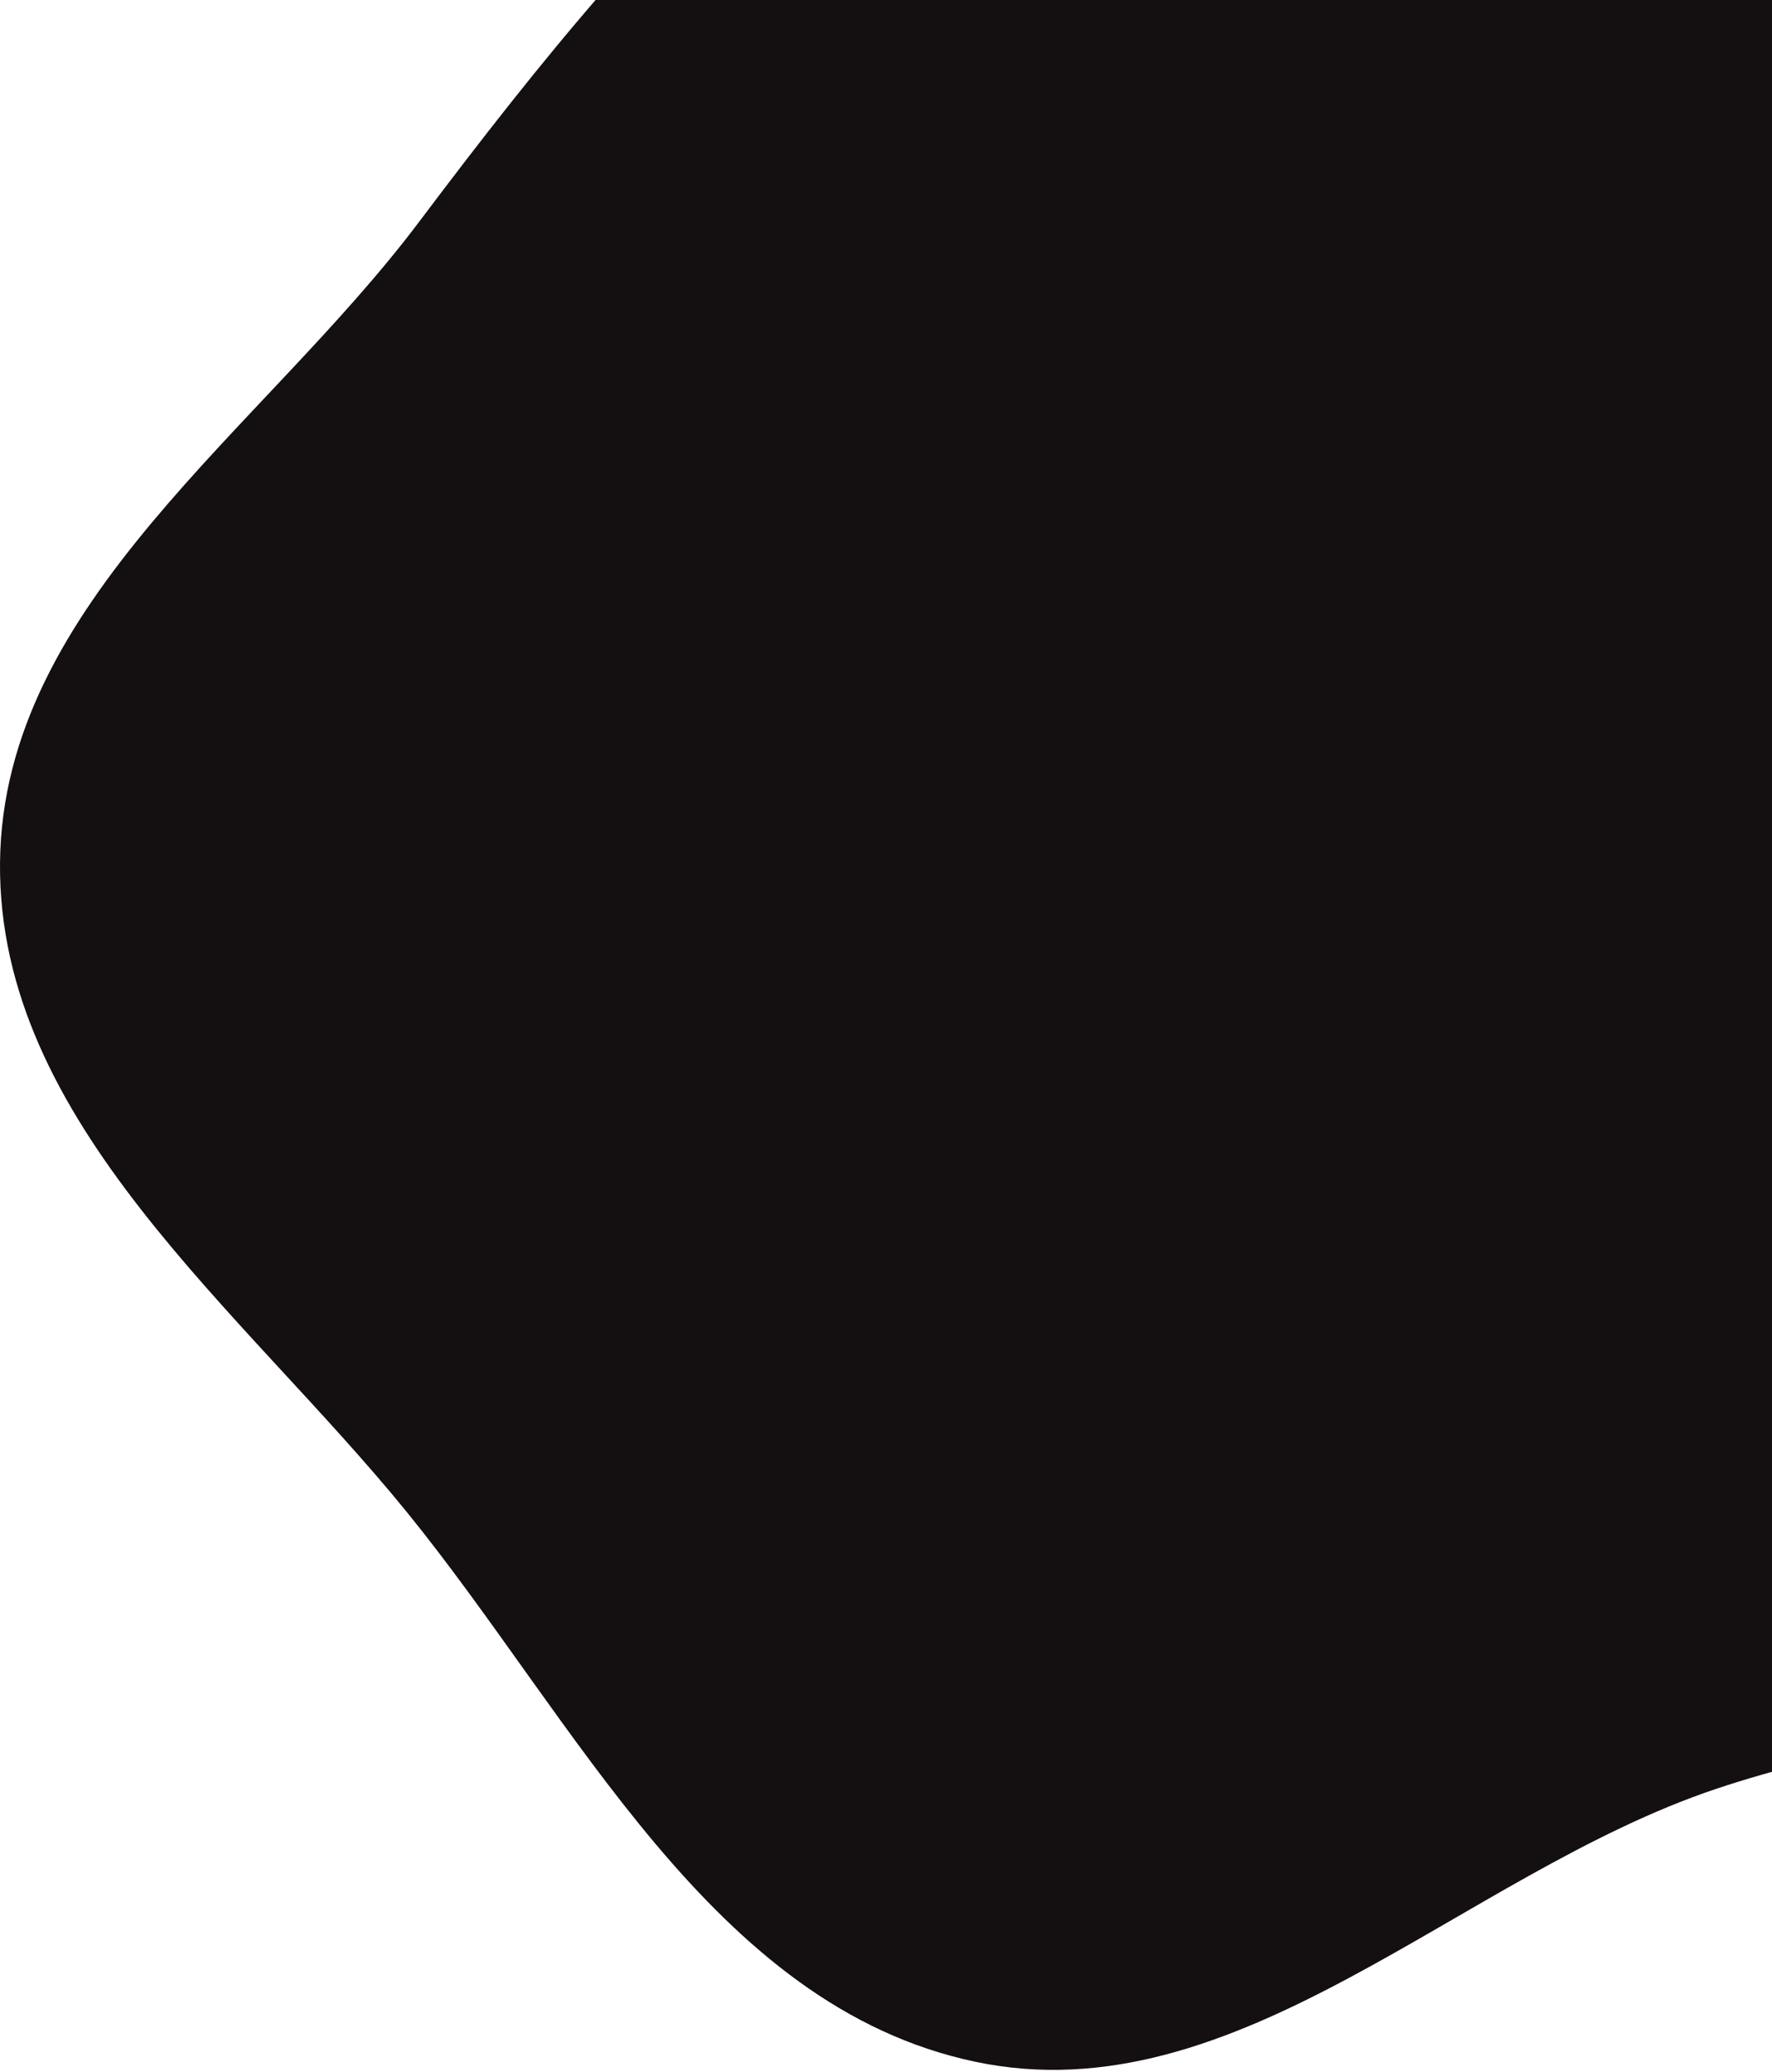 <svg width="378" height="442" viewBox="0 0 378 442" fill="none" xmlns="http://www.w3.org/2000/svg">
<path fill-rule="evenodd" clip-rule="evenodd" d="M295.541 -128.962C346.528 -135.615 395.528 -109.16 439.2 -82.016C483.369 -54.561 516.062 -15.285 546.394 26.96C583.238 78.275 640.249 127.358 634.714 190.287C629.186 253.128 570.653 298.79 519.263 335.378C474.905 366.96 417.657 364.271 366.029 381.583C311.7 399.8 264.03 451.626 207.971 439.758C151.82 427.872 122.941 366.987 86.73 322.457C51.664 279.334 -0.528 239.591 0.004 184.013C0.536 128.466 55.97 91.755 89.365 47.364C115.372 12.795 141.237 -19.308 174.113 -47.424C211.931 -79.767 246.197 -122.523 295.541 -128.962Z" fill="#140F11"/>
</svg>
